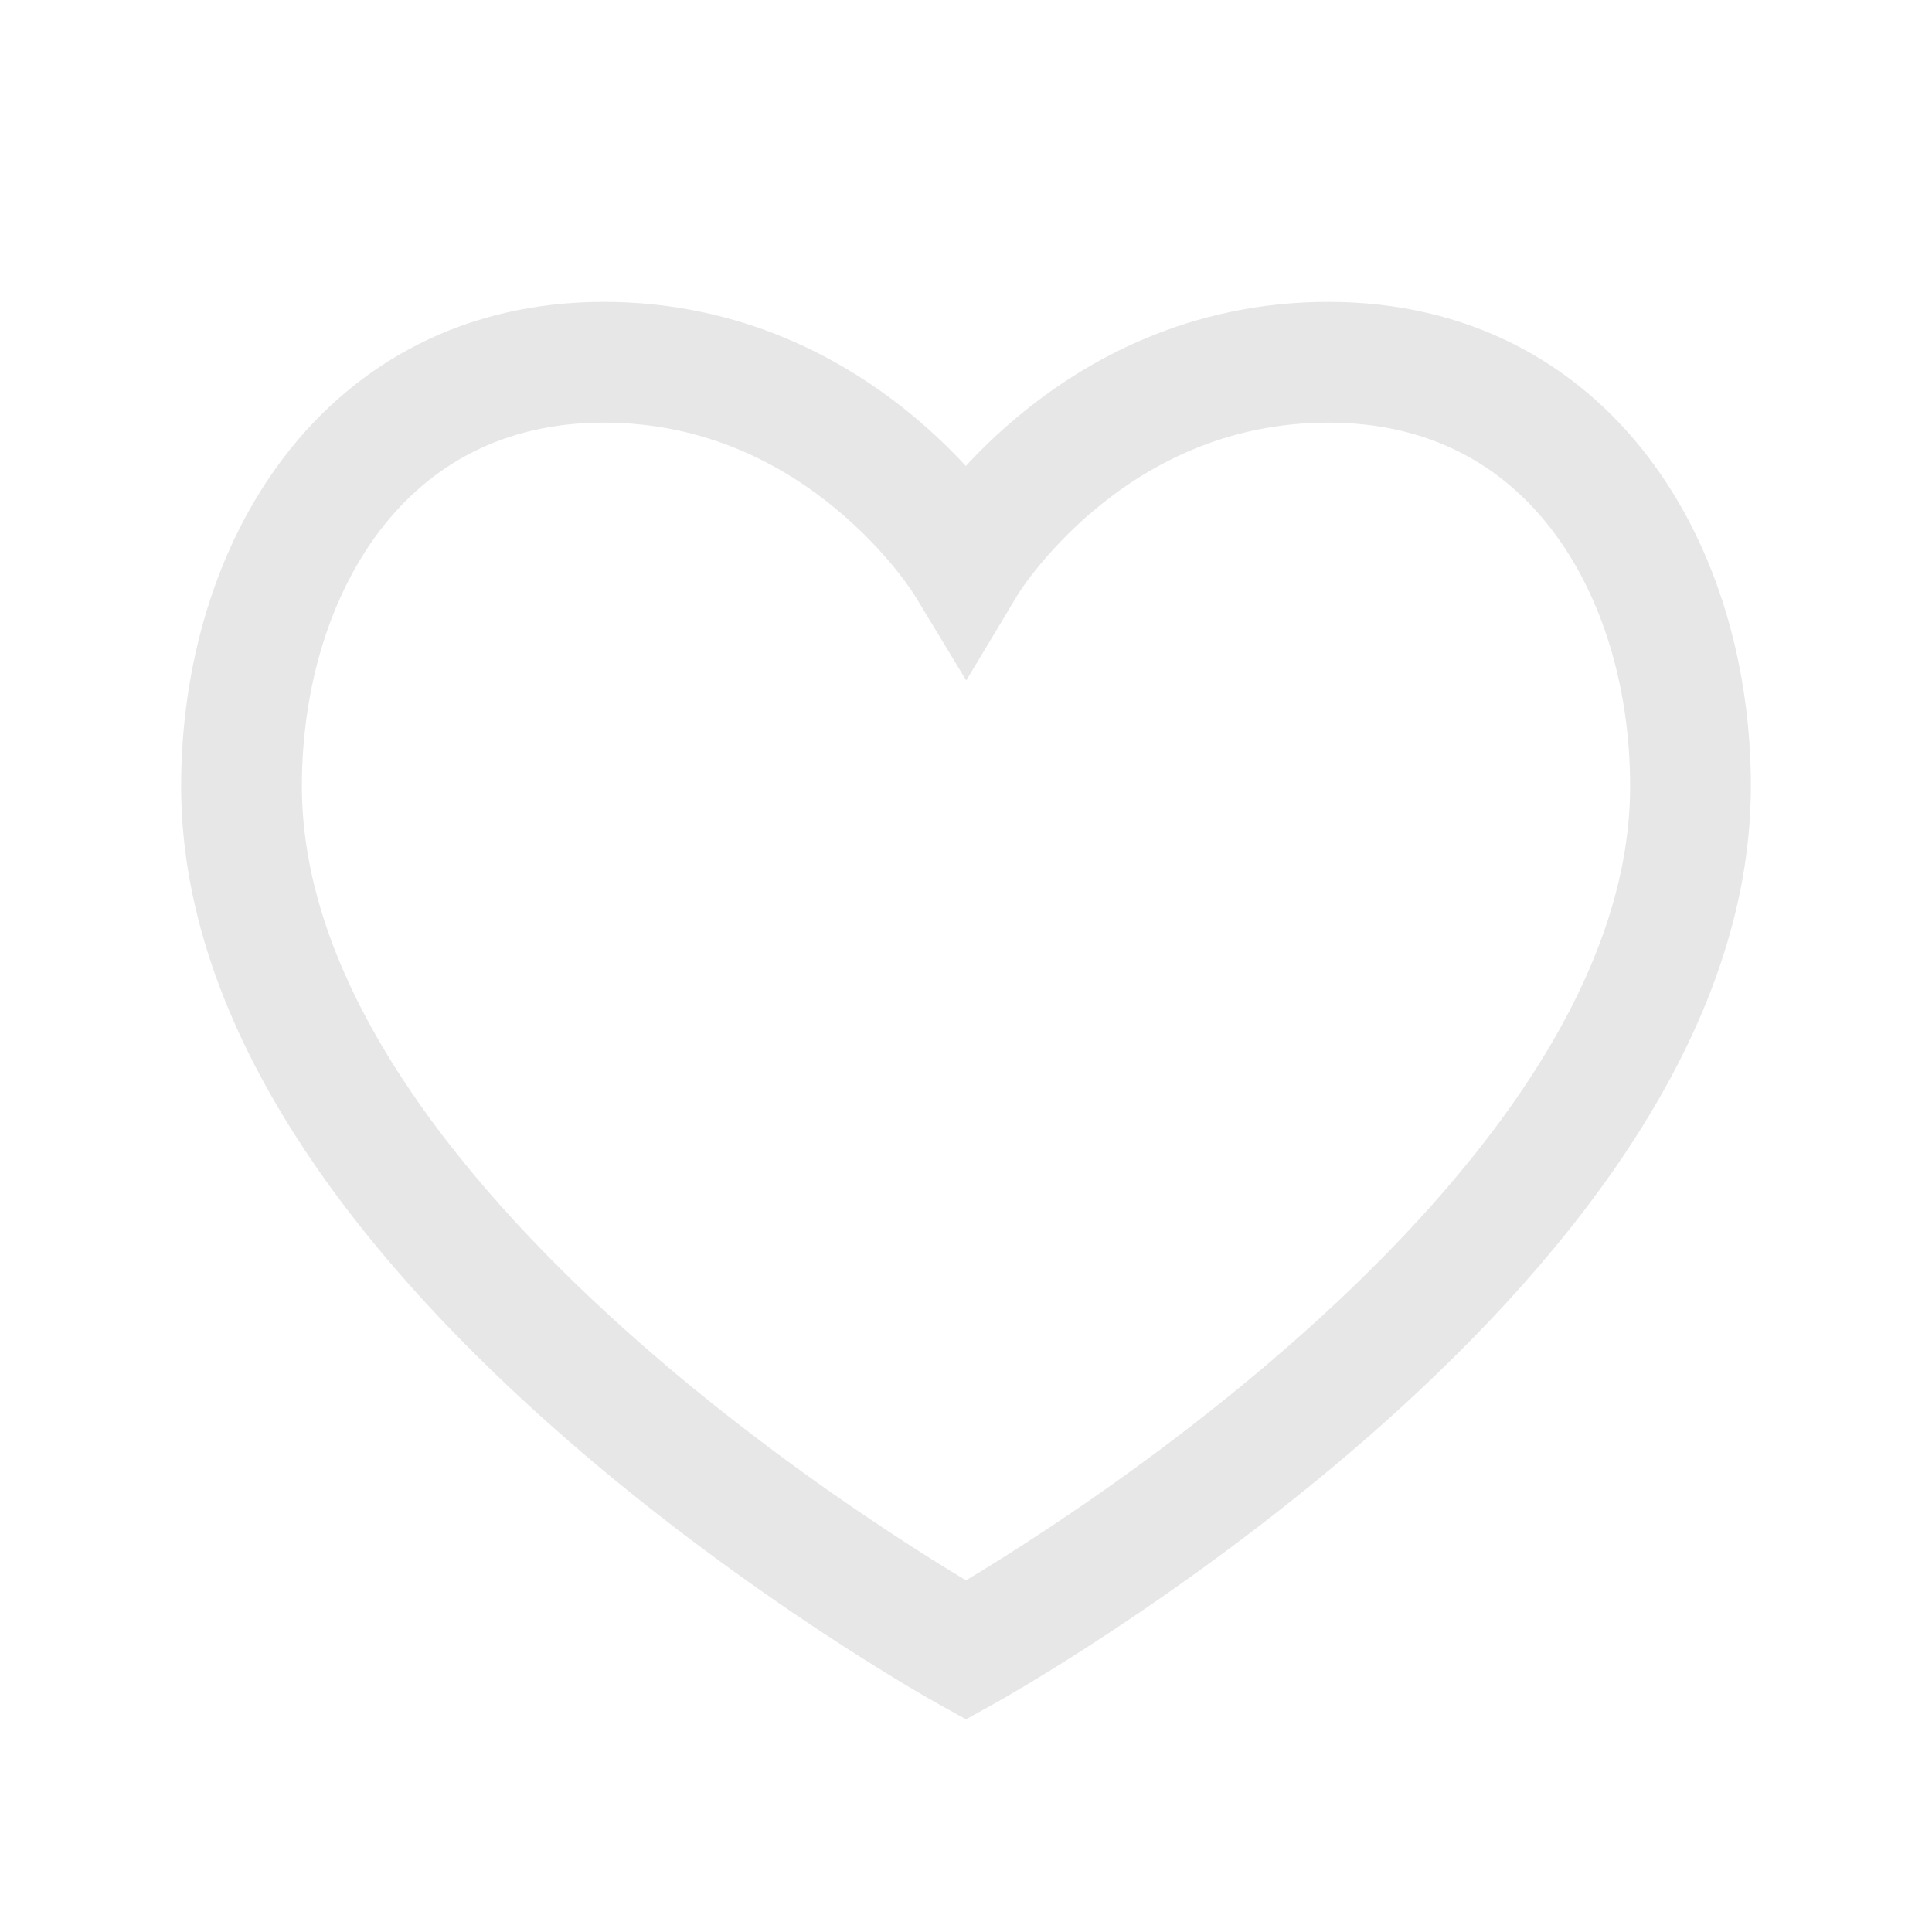 <svg width="24" height="24" viewBox="0 0 24 24" fill="none" xmlns="http://www.w3.org/2000/svg">
<path fill-rule="evenodd" clip-rule="evenodd" d="M4.725 6.583C4.093 7.408 3.75 8.555 3.75 9.767C3.75 11.005 4.236 12.249 5.032 13.451C5.826 14.651 6.898 15.764 7.993 16.721C9.086 17.676 10.182 18.459 11.007 19.004C11.419 19.277 11.761 19.488 11.999 19.631C12 19.631 12 19.631 12 19.632C12 19.631 12 19.631 12.001 19.631C12.239 19.488 12.581 19.277 12.993 19.004C13.818 18.459 14.914 17.676 16.006 16.721C17.102 15.764 18.174 14.651 18.968 13.451C19.764 12.249 20.25 11.005 20.25 9.767C20.25 8.554 19.909 7.407 19.279 6.583C18.665 5.779 17.757 5.25 16.5 5.25C15.223 5.25 14.262 5.779 13.605 6.326C13.277 6.6 13.03 6.874 12.867 7.078C12.786 7.179 12.726 7.262 12.689 7.317C12.67 7.344 12.657 7.364 12.649 7.376C12.646 7.382 12.643 7.386 12.642 7.388C12.642 7.389 12.641 7.389 12.642 7.389L12.003 8.453L11.36 7.391C11.36 7.391 11.36 7.391 11.359 7.39C11.359 7.389 11.358 7.387 11.356 7.385C11.355 7.383 11.354 7.381 11.352 7.378C11.344 7.366 11.331 7.346 11.312 7.319C11.274 7.264 11.214 7.181 11.133 7.079C10.969 6.875 10.72 6.601 10.391 6.327C9.732 5.779 8.771 5.25 7.5 5.25C6.25 5.25 5.341 5.779 4.725 6.583ZM12 20.5L12.364 21.156L12 21.358L11.636 21.156L12 20.5ZM3.534 5.671C4.421 4.513 5.762 3.75 7.5 3.75C9.217 3.75 10.506 4.471 11.35 5.173C11.604 5.385 11.82 5.596 11.998 5.789C12.176 5.596 12.391 5.385 12.645 5.174C13.488 4.471 14.777 3.75 16.5 3.75C18.243 3.75 19.585 4.512 20.471 5.672C21.341 6.81 21.75 8.296 21.75 9.767C21.75 11.399 21.111 12.931 20.219 14.279C19.326 15.63 18.148 16.842 16.994 17.851C15.836 18.862 14.682 19.685 13.82 20.256C13.388 20.541 13.027 20.765 12.773 20.917C12.646 20.994 12.545 21.052 12.476 21.092C12.441 21.112 12.414 21.128 12.395 21.138C12.385 21.144 12.378 21.148 12.373 21.151C12.37 21.152 12.368 21.153 12.367 21.154L12.364 21.156C12.364 21.156 12.364 21.156 12 20.5C11.636 21.156 11.636 21.156 11.636 21.156L11.633 21.154C11.632 21.153 11.63 21.152 11.627 21.151C11.622 21.148 11.615 21.144 11.605 21.138C11.586 21.128 11.559 21.112 11.524 21.092C11.455 21.052 11.354 20.994 11.227 20.917C10.973 20.765 10.612 20.541 10.18 20.256C9.318 19.685 8.164 18.862 7.007 17.851C5.852 16.842 4.674 15.63 3.781 14.279C2.889 12.931 2.25 11.399 2.25 9.767C2.25 8.295 2.663 6.808 3.534 5.671Z" fill="#E7E7E7"/>
</svg>
